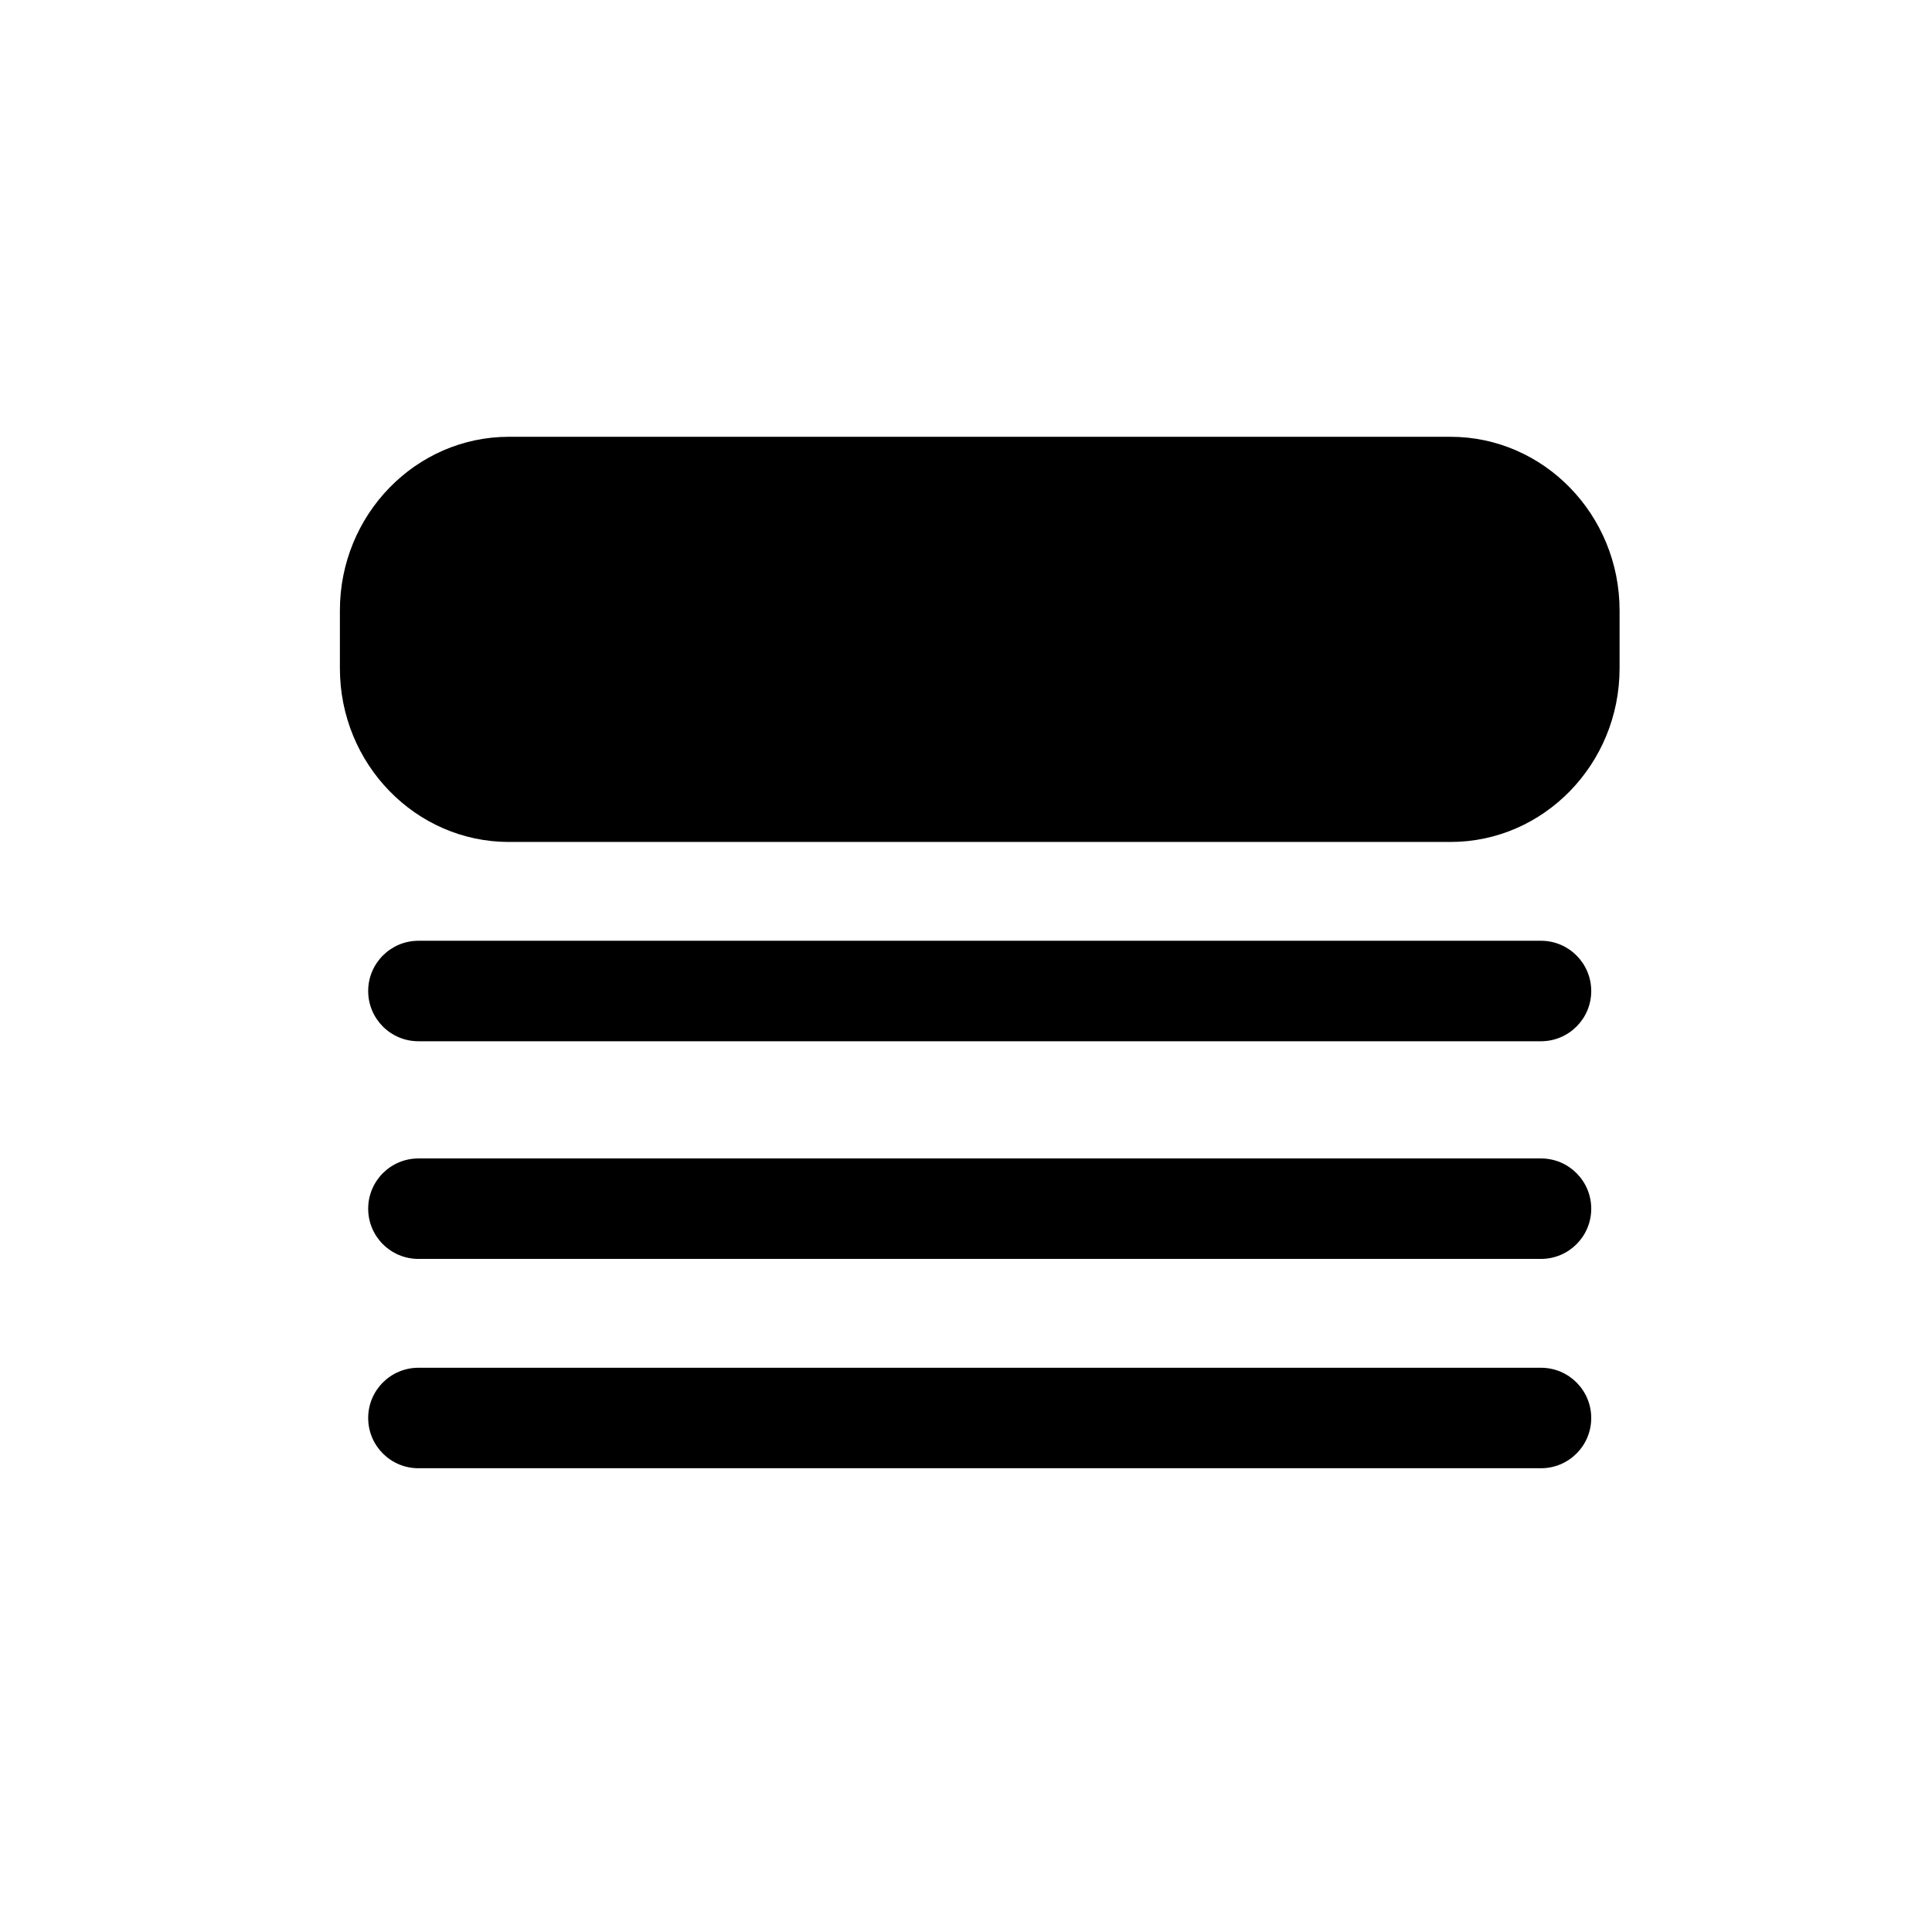 <svg xmlns="http://www.w3.org/2000/svg" xmlns:xlink="http://www.w3.org/1999/xlink" version="1.1" x="0px" y="0px" viewBox="0 0 100 100" enable-background="new 0 0 100 100" xml:space="preserve">
  <g>
    <path d="M79.763,48.694H21.657c-1.436,0-2.6,1.166-2.6,2.601c0,1.437,1.164,2.6,2.6,2.6h58.105c1.436,0,2.6-1.163,2.6-2.6   C82.362,49.86,81.198,48.694,79.763,48.694z"/>
    <path d="M79.763,59.961H21.657c-1.436,0-2.6,1.165-2.6,2.6c0,1.438,1.164,2.6,2.6,2.6h58.105c1.436,0,2.6-1.162,2.6-2.6   C82.362,61.126,81.198,59.961,79.763,59.961z"/>
    <path d="M79.763,70.795H21.657c-1.436,0-2.6,1.165-2.6,2.6c0,1.438,1.164,2.601,2.6,2.601h58.105c1.436,0,2.6-1.163,2.6-2.601   C82.362,71.96,81.198,70.795,79.763,70.795z"/>
    <path d="M75.078,22.608H26.342c-4.824,0-8.749,4.032-8.749,8.988v2.996c0,4.956,3.925,8.988,8.749,8.988h48.736   c4.825,0,8.751-4.032,8.751-8.988v-2.996C83.829,26.641,79.903,22.608,75.078,22.608z"/>
  </g>
</svg>
